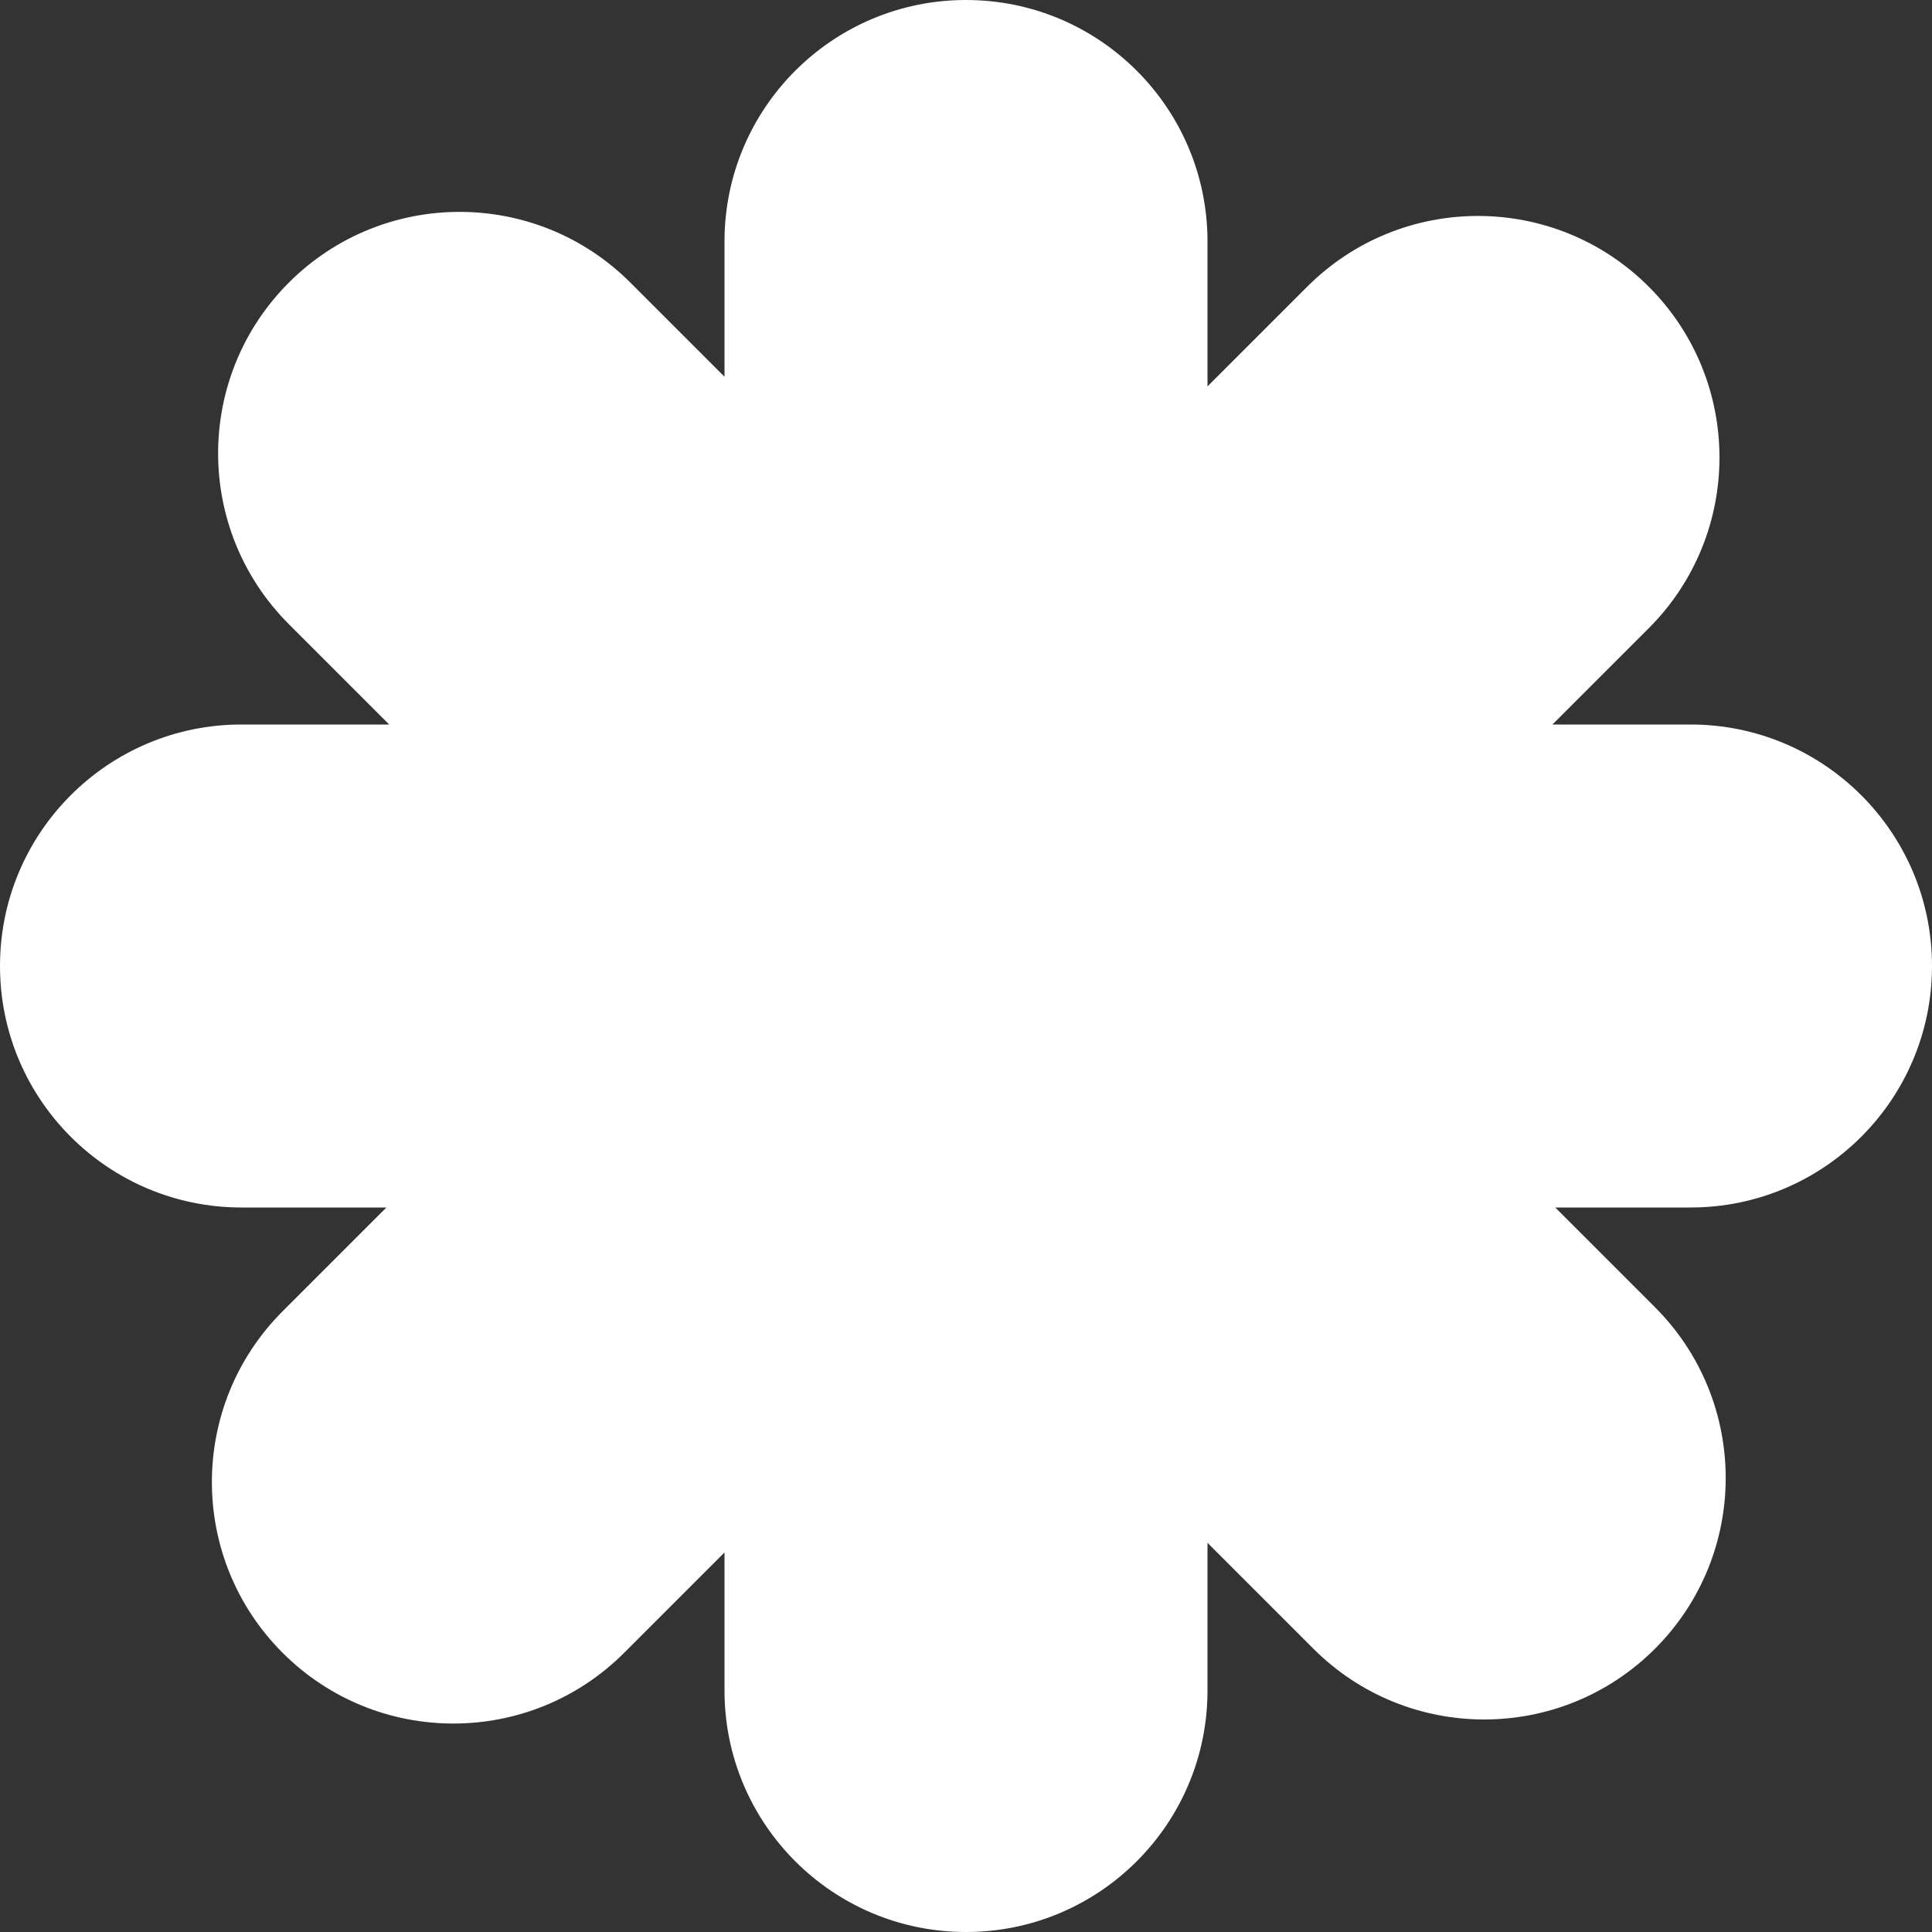 <svg width="200" height="200" viewBox="0 0 200 200" fill="none" xmlns="http://www.w3.org/2000/svg">
<rect x="0" y="0" width="200" height="200" fill="#333333" stroke="none"/>
<g clip-path="url(#clip0_615_777)">
<path fill-rule="evenodd" clip-rule="evenodd" d="M200 100C200 86.193 188.807 75 175 75L160.711 75L170.678 65.033C180.441 55.27 180.441 39.441 170.678 29.678C160.915 19.915 145.085 19.915 135.322 29.678L125 40L125 25C125 11.193 113.807 0 100 0C86.193 0 75 11.193 75 25L75 39L65.256 29.256C55.493 19.493 39.664 19.493 29.901 29.256C20.138 39.019 20.138 54.849 29.901 64.612L40.289 75L25 75C11.193 75 -3.76761e-06 86.193 -4.37114e-06 100C-4.97467e-06 113.807 11.193 125 25 125L40 125L29.256 135.744C19.493 145.507 19.493 161.336 29.256 171.099C39.019 180.862 54.849 180.862 64.612 171.099L75 160.711L75 175C75 188.807 86.193 200 100 200C113.807 200 125 188.807 125 175L125 159.711L135.967 170.678C145.73 180.441 161.559 180.441 171.322 170.678C181.085 160.915 181.085 145.085 171.322 135.322L161 125L175 125C188.807 125 200 113.807 200 100Z" fill="white"/>
</g>
<defs>
<clipPath id="clip0_615_777">
<rect width="200" height="200" fill="white" transform="translate(200) rotate(90)"/>
</clipPath>
</defs>
</svg>
